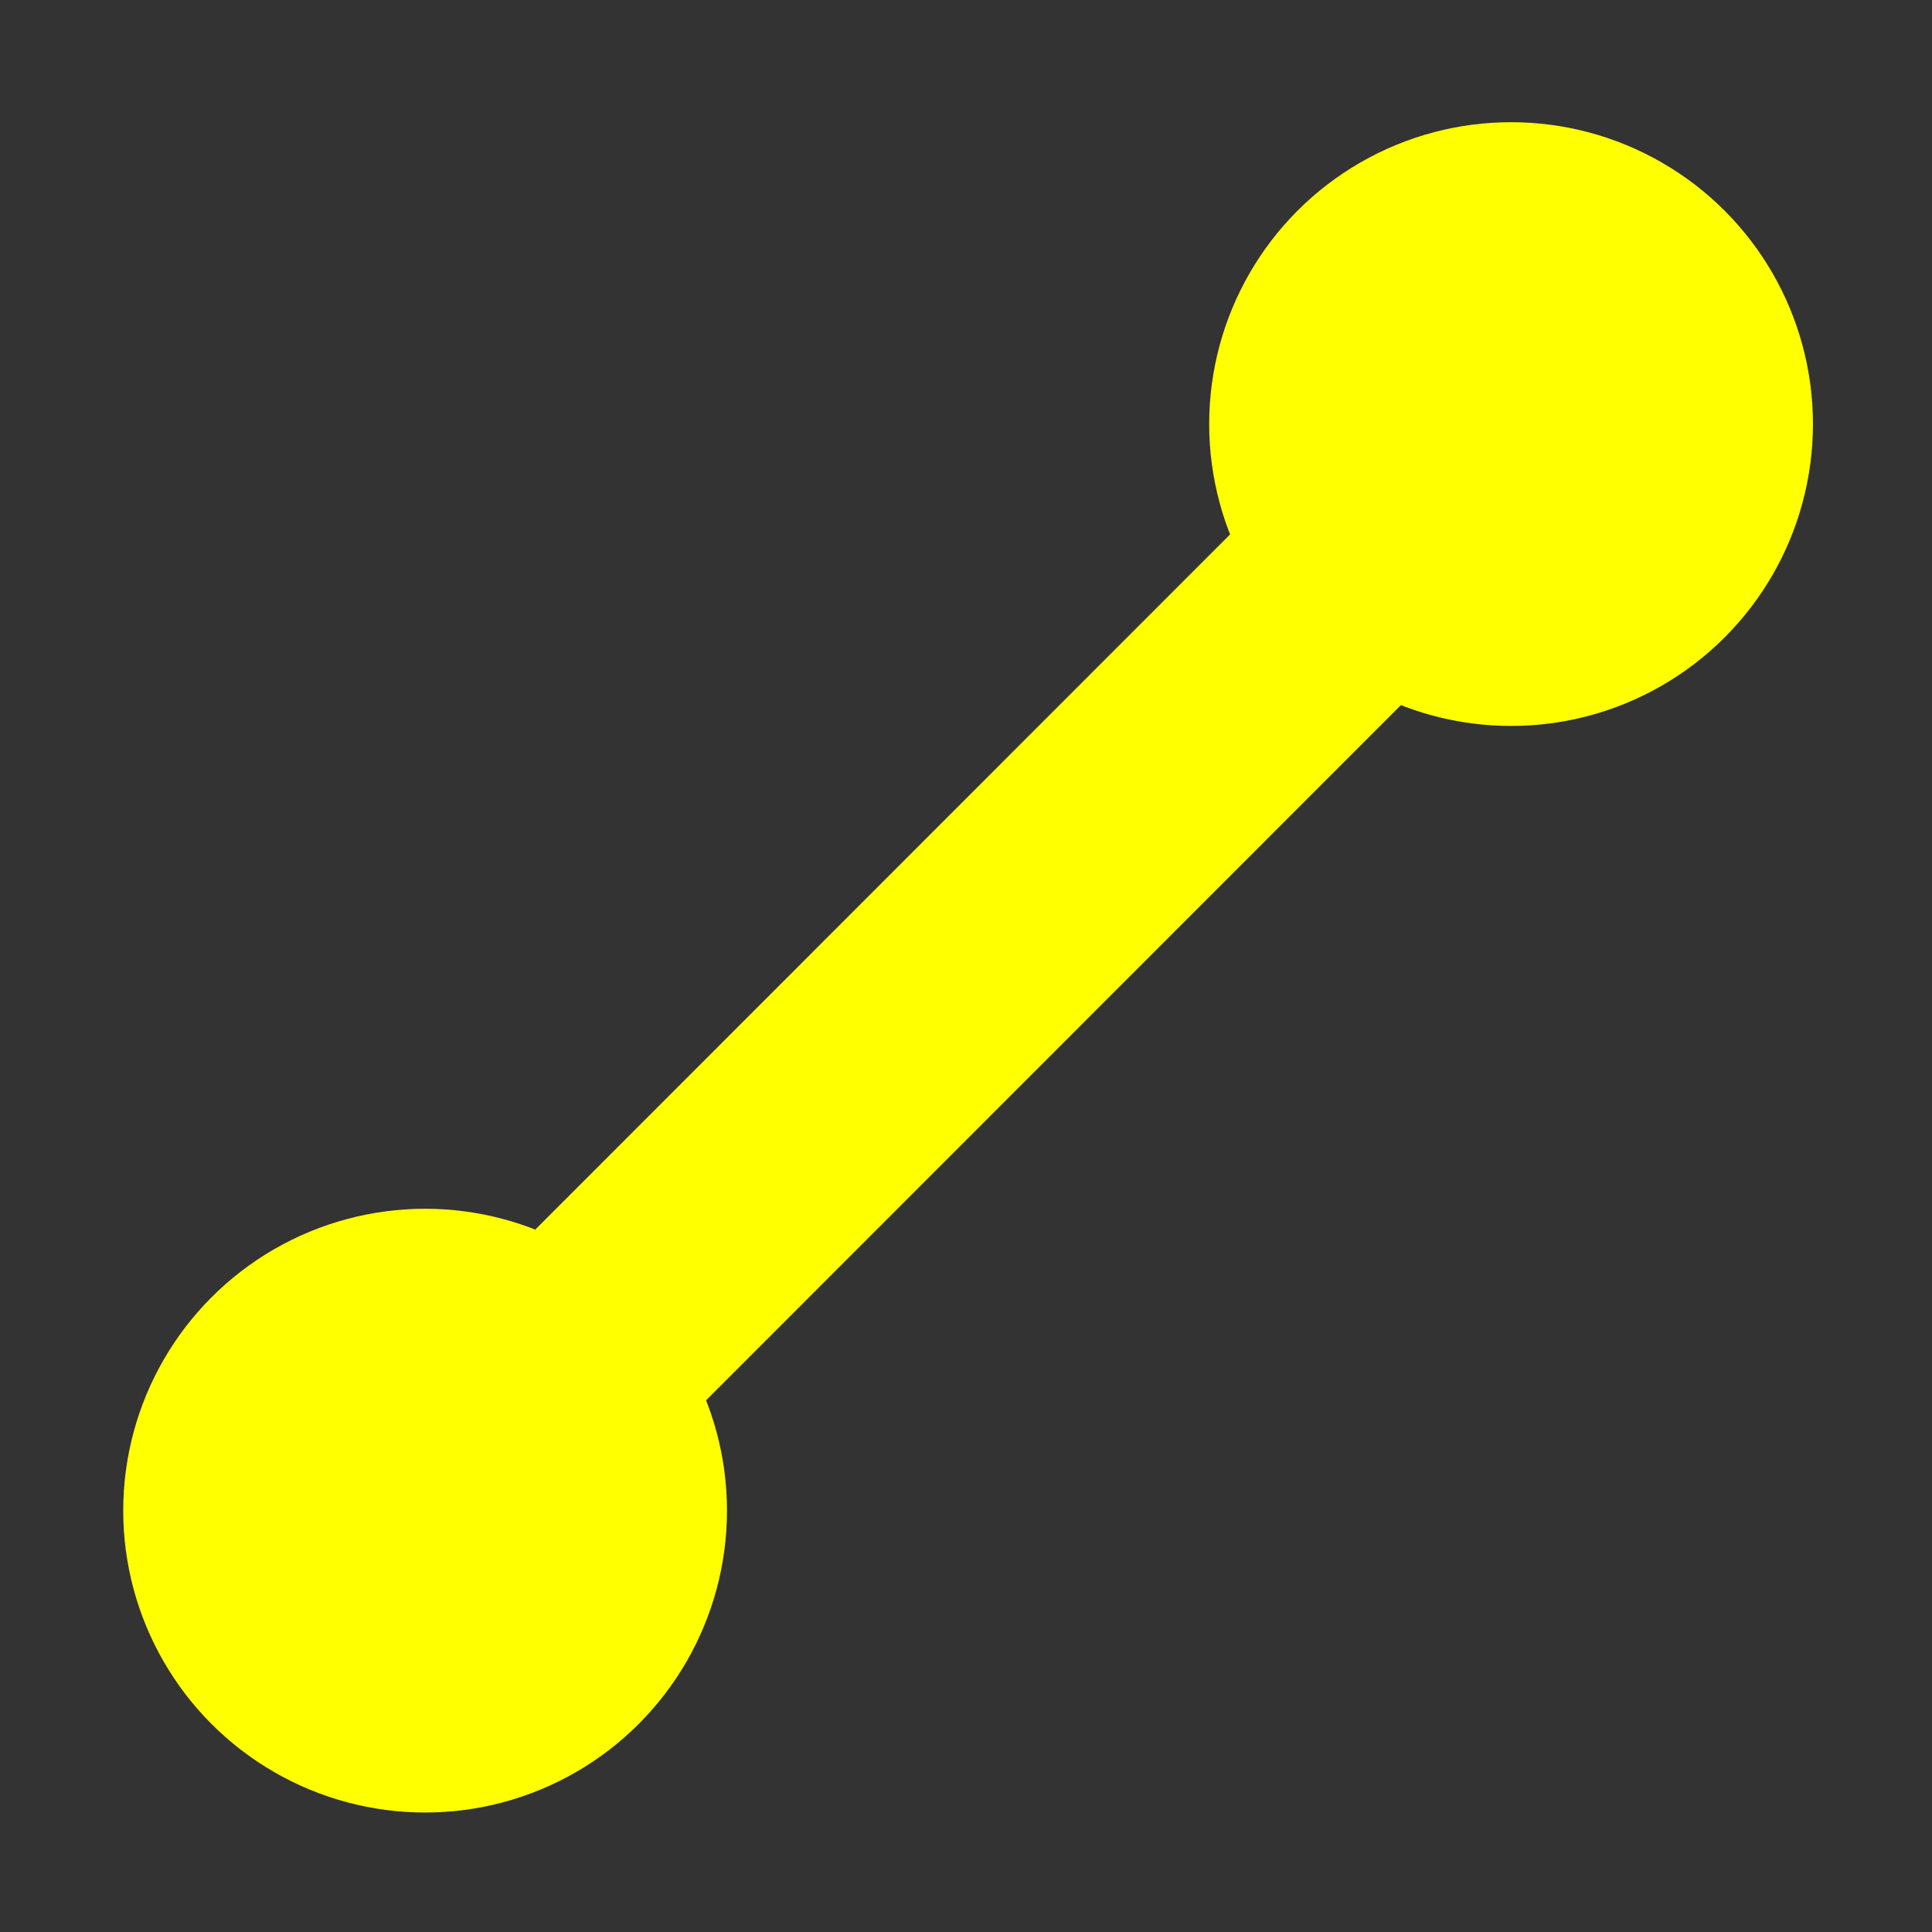 <?xml version="1.0" encoding="UTF-8" standalone="no"?>
<!-- Created with Inkscape (http://www.inkscape.org/) -->

<svg
   xmlns:dc="http://purl.org/dc/elements/1.1/"
   xmlns:cc="http://creativecommons.org/ns#"
   xmlns:rdf="http://www.w3.org/1999/02/22-rdf-syntax-ns#"
   xmlns:svg="http://www.w3.org/2000/svg"
   xmlns="http://www.w3.org/2000/svg"
   xmlns:sodipodi="http://sodipodi.sourceforge.net/DTD/sodipodi-0.dtd"
   xmlns:inkscape="http://www.inkscape.org/namespaces/inkscape"
   width="32px"
   height="32px"
   id="svg2993"
   version="1.1"
   inkscape:version="0.48.4 r9939"
   sodipodi:docname="Новый документ 3">
  <rect width="100%" height="100%" fill="#333333" stroke="none"/>
  <defs
     id="defs2995" />
  <sodipodi:namedview
     id="base"
     pagecolor="#ffffff"
     bordercolor="#666666"
     borderopacity="1.0"
     inkscape:pageopacity="0.0"
     inkscape:pageshadow="2"
     inkscape:zoom="5.6568542"
     inkscape:cx="-43.601941"
     inkscape:cy="-9.604929"
     inkscape:current-layer="layer1"
     showgrid="true"
     inkscape:grid-bbox="true"
     inkscape:document-units="px"
     inkscape:snap-bbox="false"
     inkscape:snap-object-midpoints="true"
     inkscape:snap-grids="false"
     inkscape:snap-center="true"
     inkscape:window-width="1600"
     inkscape:window-height="876"
     inkscape:window-x="0"
     inkscape:window-y="24"
     inkscape:window-maximized="1">
    <inkscape:grid
       type="xygrid"
       id="grid3025" />
  </sodipodi:namedview>
  <g
     id="layer1"
     inkscape:label="Layer 1"
     inkscape:groupmode="layer">
    <circle
       id="circle3005"
       r="5"
       cx="0"
       cy="0"
       sodipodi:cx="0"
       sodipodi:cy="0"
       sodipodi:rx="5"
       sodipodi:ry="5"
       style="fill:#ffff00"
       transform="translate(25.028,7.024)" />
    <circle
       id="circle3005-3"
       r="5"
       cx="0"
       cy="0"
       sodipodi:cx="0"
       sodipodi:cy="0"
       sodipodi:rx="5"
       sodipodi:ry="5"
       style="fill:#ffff00"
       transform="translate(7.041,25.021)" />
    <path
       style="fill:none;stroke:#ffff00;stroke-width:4px;stroke-linecap:butt;stroke-linejoin:miter;stroke-opacity:1"
       d="M 25.028,7.024 7.041,25.021"
       id="path3027"
       inkscape:connector-curvature="0" />
  </g>
</svg>
